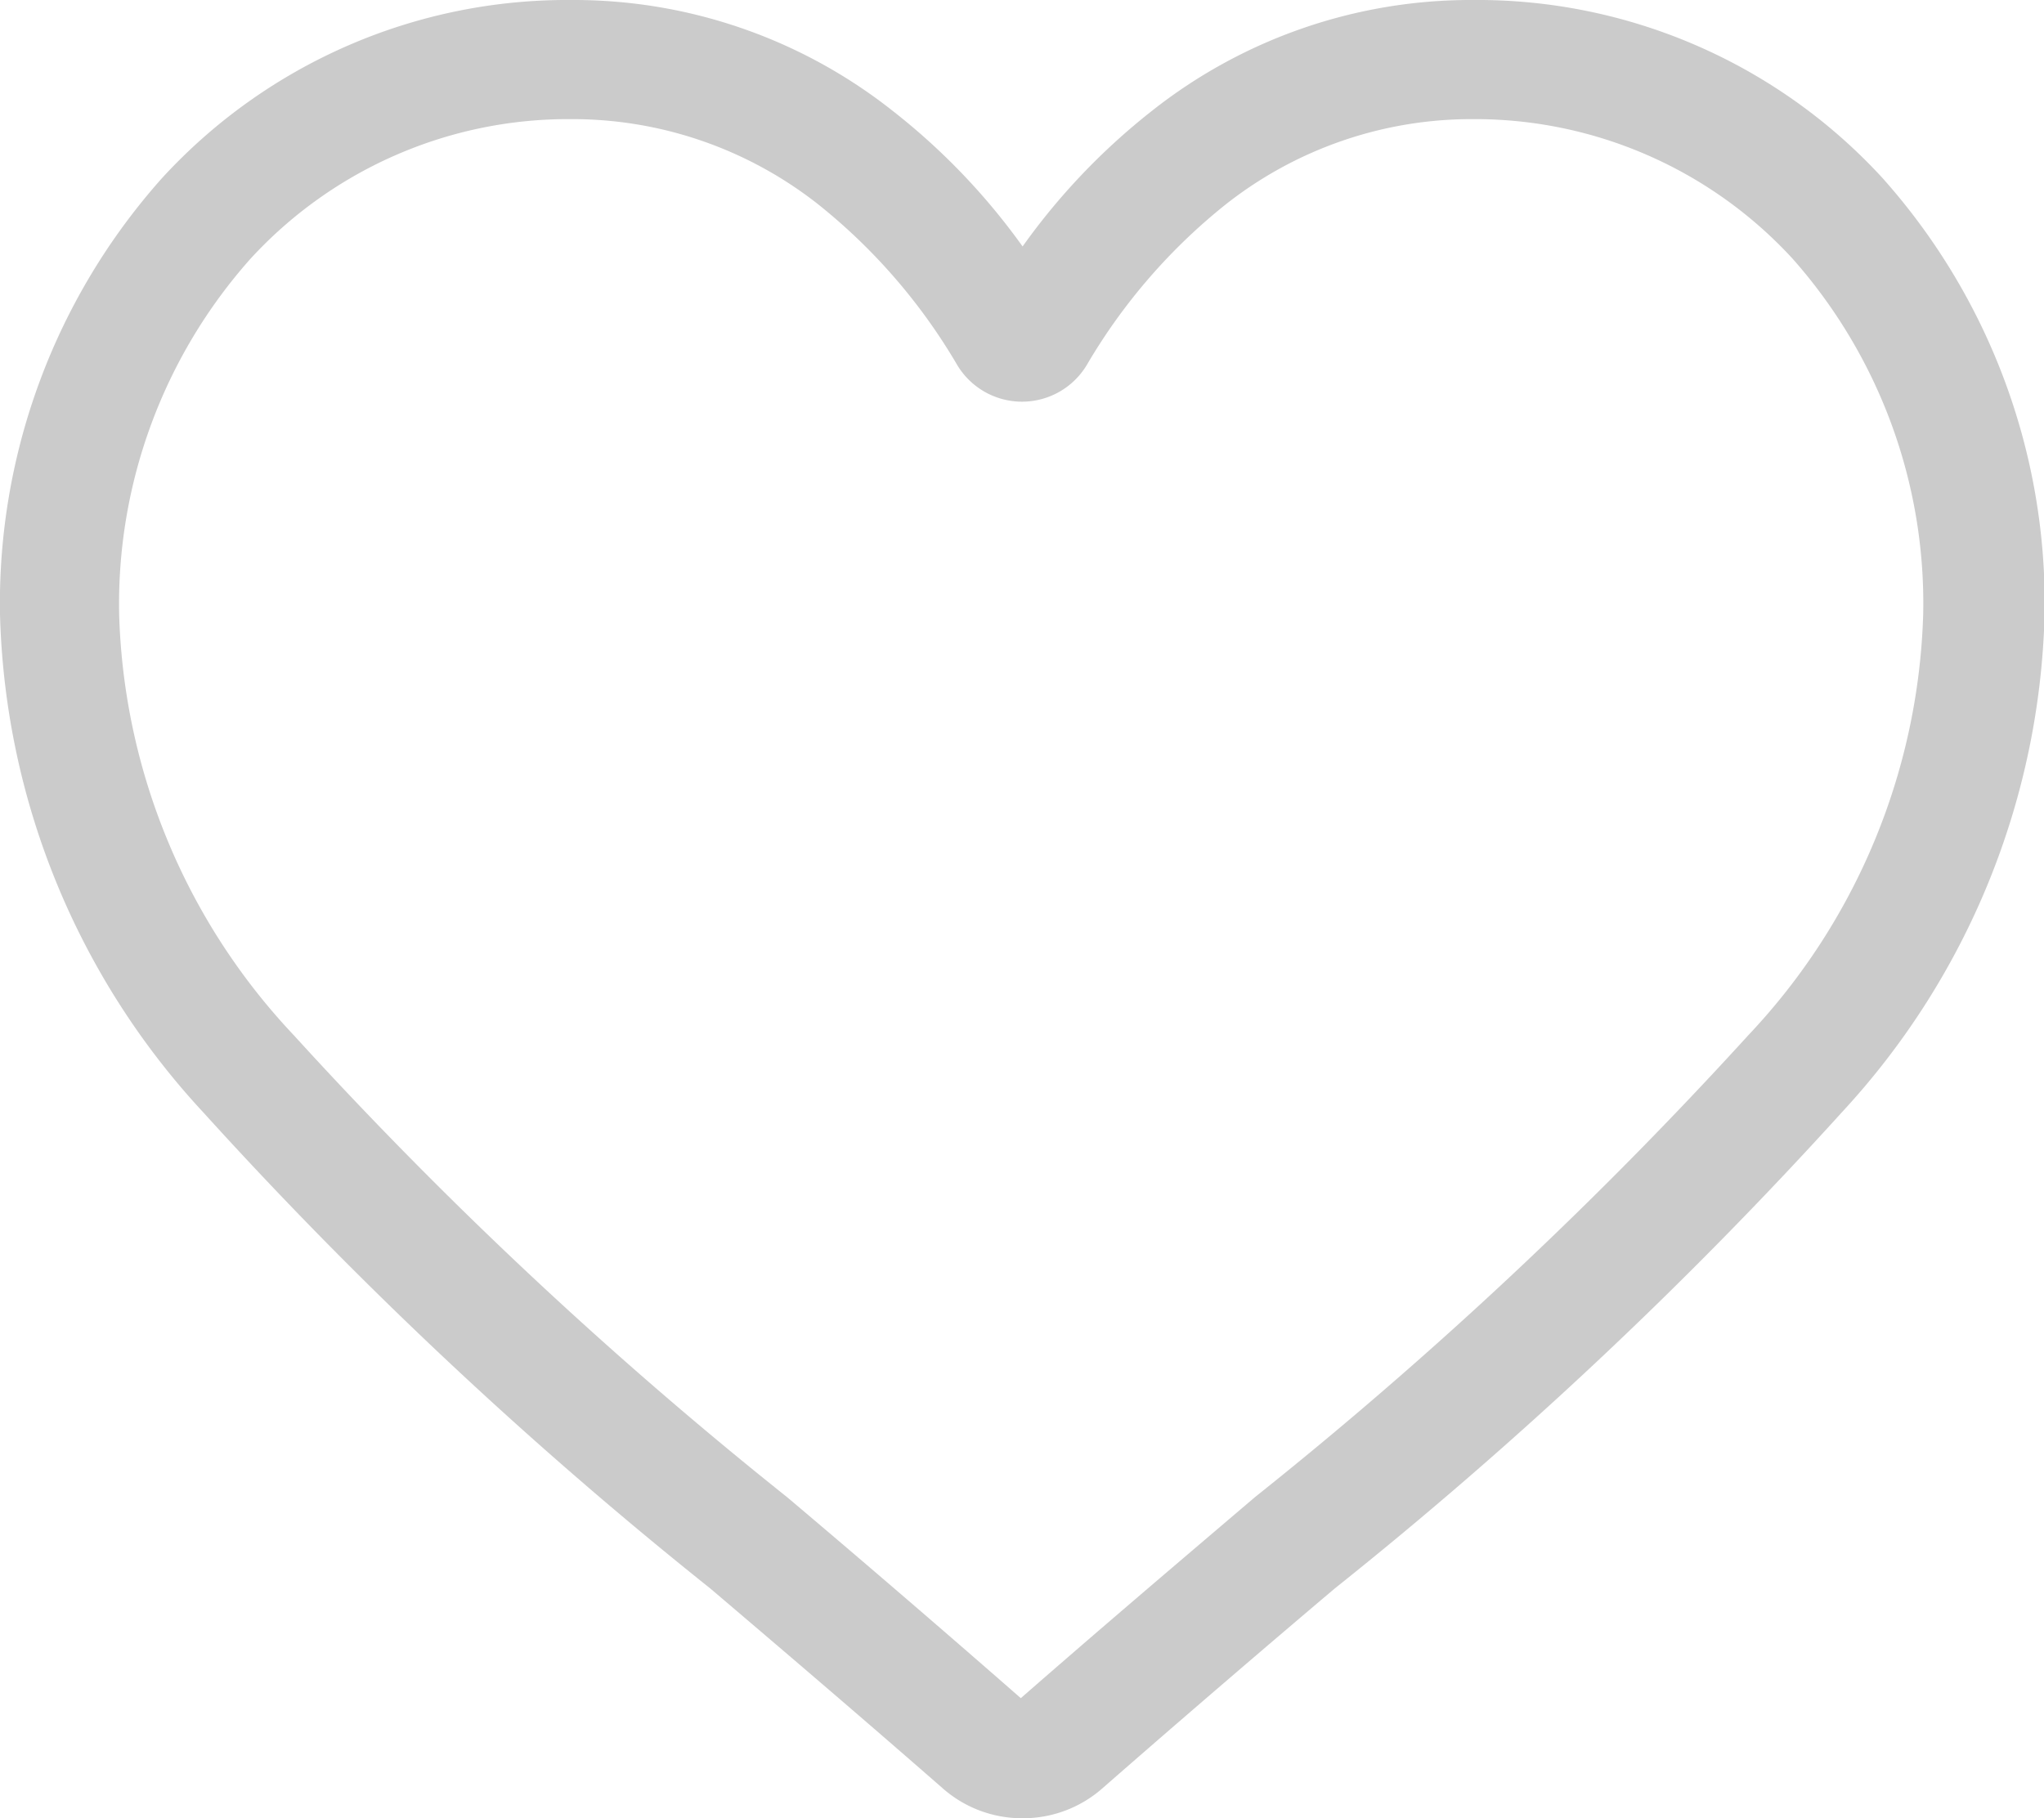<svg xmlns="http://www.w3.org/2000/svg" width="17.156" height="15.264" viewBox="0 0 17.156 15.264">
  <path id="heart" d="M8.578,15.264a1.006,1.006,0,0,1-.663-.249c-.693-.606-1.361-1.176-1.951-1.678l0,0a36.282,36.282,0,0,1-4.259-4A6.386,6.386,0,0,1,0,5.156,5.362,5.362,0,0,1,1.361,1.494,4.613,4.613,0,0,1,4.793,0a4.315,4.315,0,0,1,2.7.931,5.515,5.515,0,0,1,1.09,1.138A5.516,5.516,0,0,1,9.668.931,4.315,4.315,0,0,1,12.364,0,4.614,4.614,0,0,1,15.8,1.494a5.362,5.362,0,0,1,1.361,3.662,6.385,6.385,0,0,1-1.7,4.18,36.275,36.275,0,0,1-4.259,4c-.591.5-1.26,1.074-1.954,1.681A1.007,1.007,0,0,1,8.578,15.264ZM4.793,1A3.619,3.619,0,0,0,2.1,2.175,4.362,4.362,0,0,0,1,5.156a5.373,5.373,0,0,0,1.47,3.539,35.7,35.7,0,0,0,4.137,3.874l0,0c.592.5,1.263,1.076,1.961,1.687.7-.612,1.374-1.184,1.967-1.689a35.71,35.71,0,0,0,4.137-3.874,5.373,5.373,0,0,0,1.47-3.539,4.362,4.362,0,0,0-1.095-2.981A3.619,3.619,0,0,0,12.364,1a3.333,3.333,0,0,0-2.081.72,4.877,4.877,0,0,0-1.16,1.342.634.634,0,0,1-1.09,0,4.872,4.872,0,0,0-1.16-1.342A3.333,3.333,0,0,0,4.793,1Zm0,0" fill="#cbcbcb"/>
</svg>
